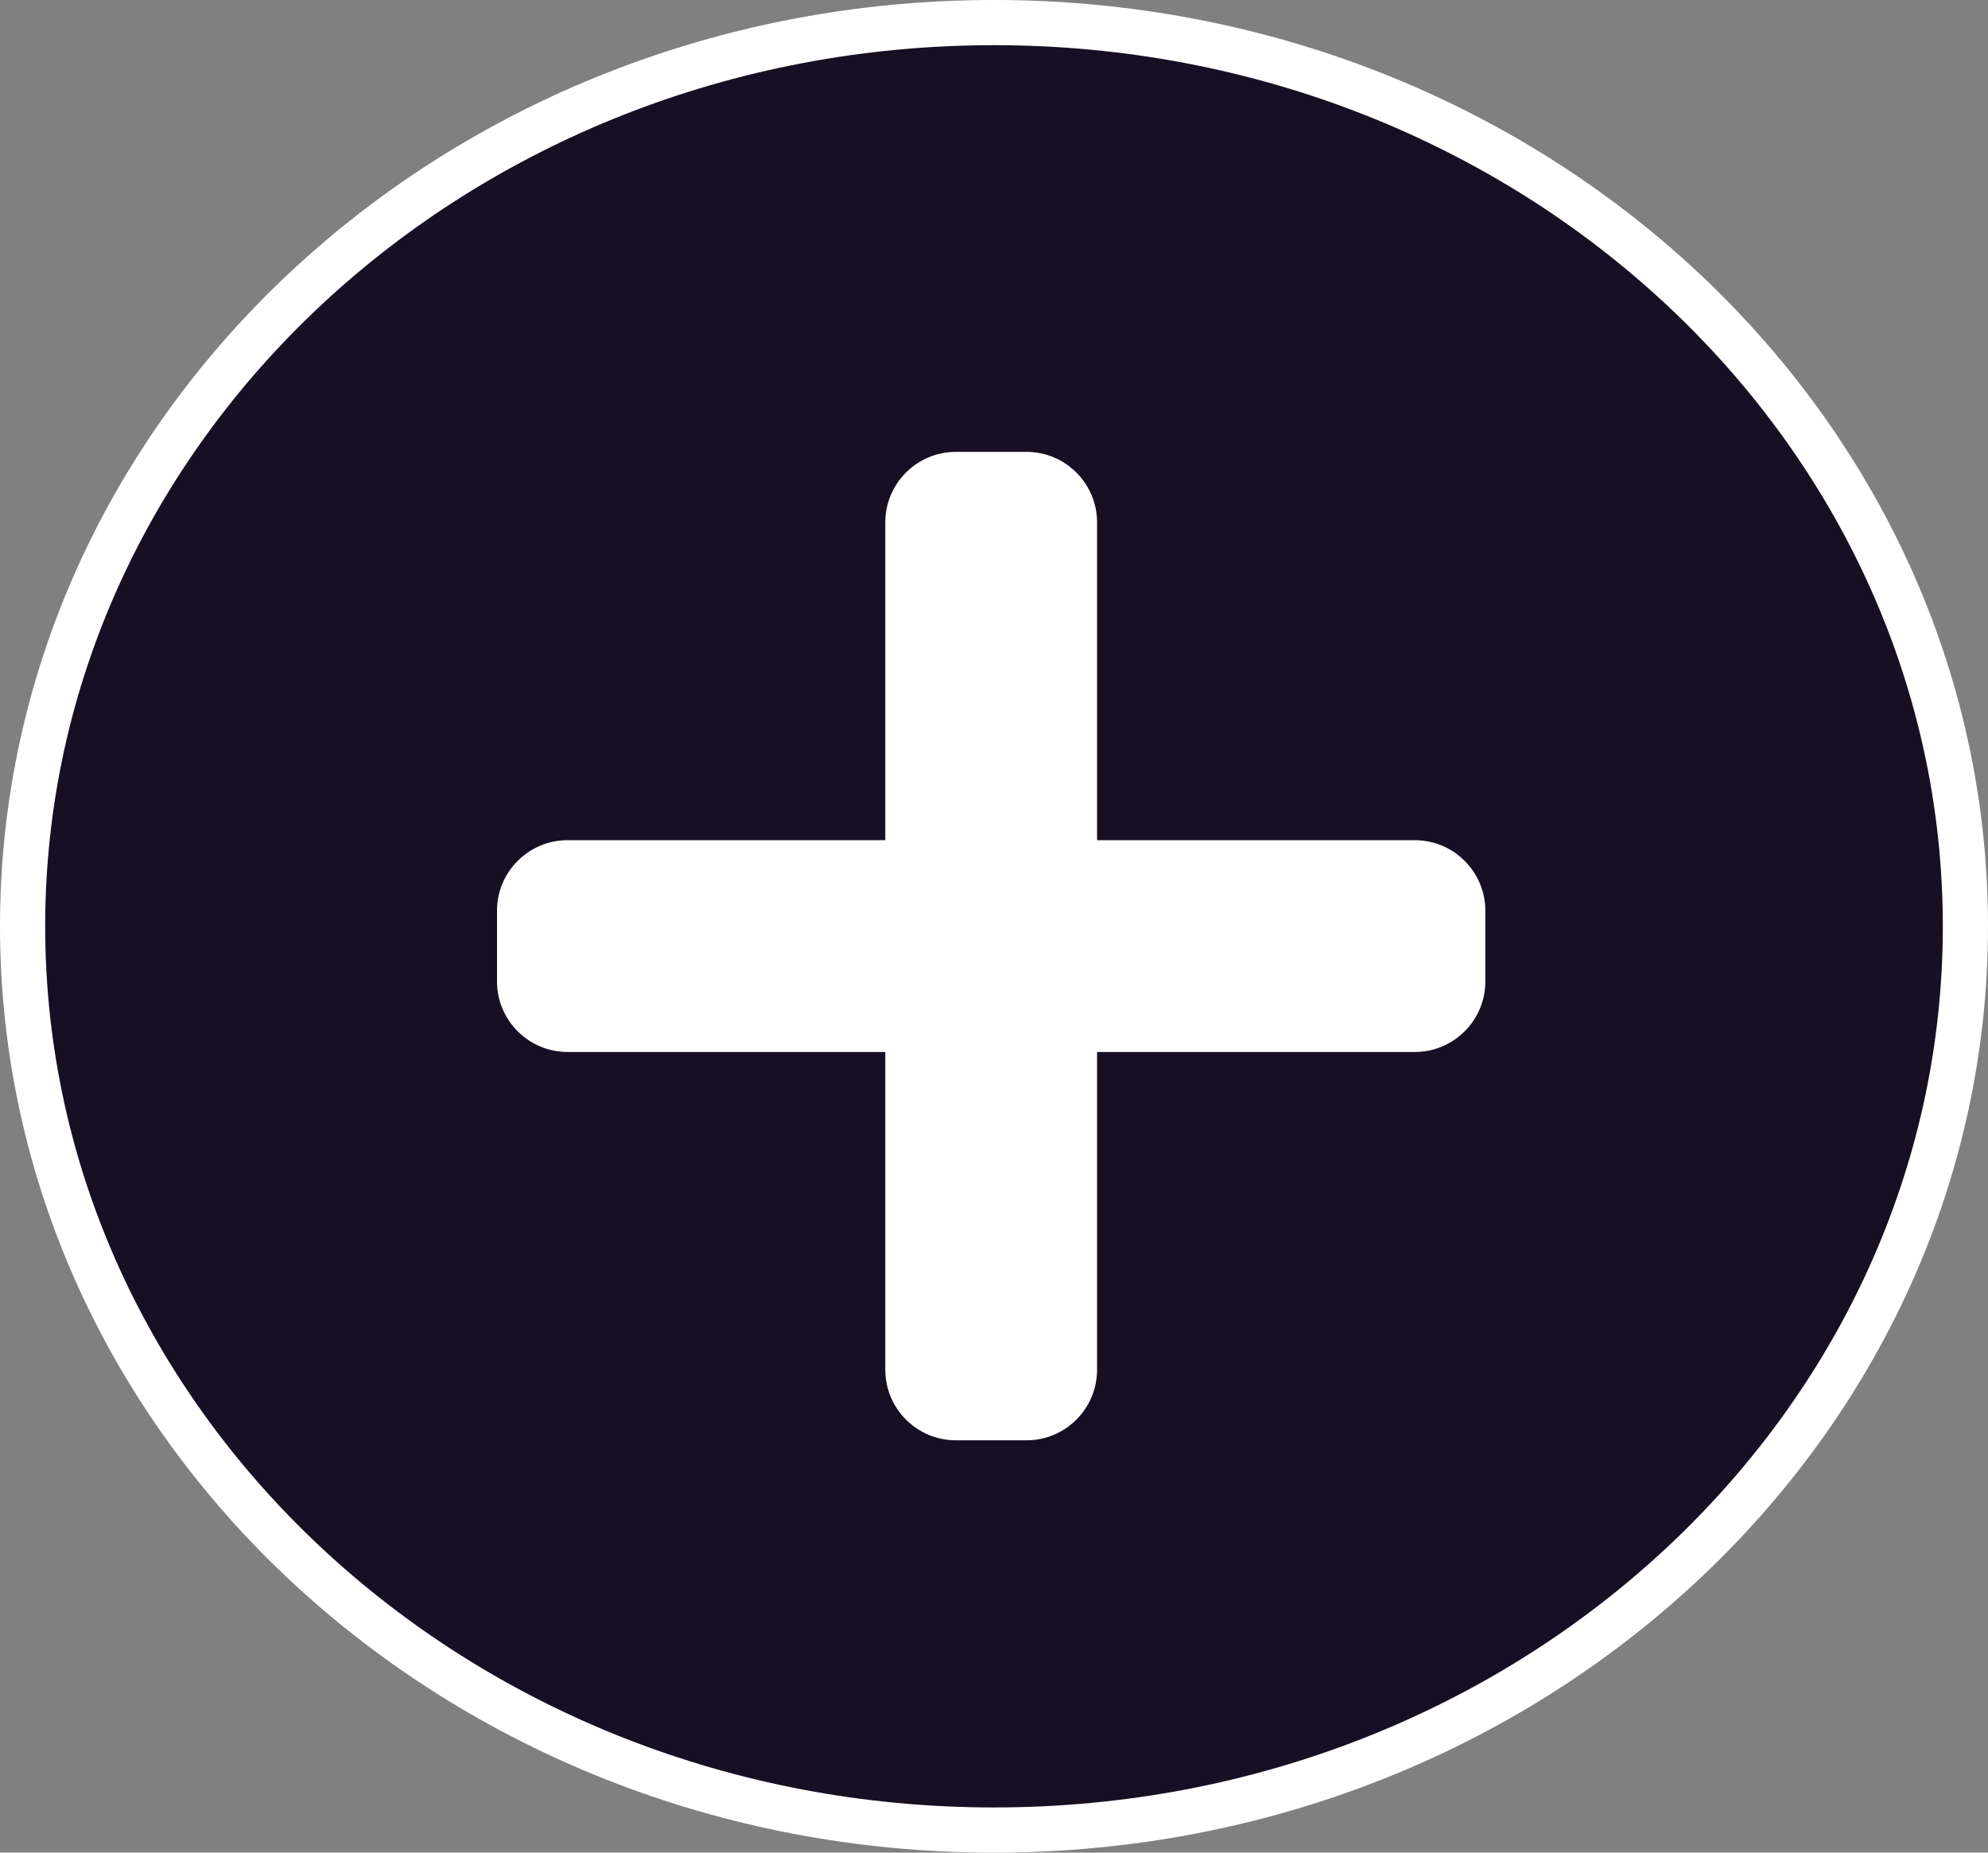 <svg width="44" height="41" viewBox="0 0 44 41" fill="none" xmlns="http://www.w3.org/2000/svg">
<rect x="0" y="0" width="44" height="41" fill="#808080" stroke="none"/>
<path d="M43.5 20.5C43.5 31.513 33.908 40.5 22 40.5C10.092 40.5 0.5 31.513 0.5 20.5C0.5 9.487 10.092 0.5 22 0.5C33.908 0.5 43.5 9.487 43.5 20.5Z" fill="#170F23" stroke="white"/>
<path d="M31.312 18.594H24.281V11.562C24.281 10.7 23.581 10 22.719 10H21.156C20.294 10 19.594 10.7 19.594 11.562V18.594H12.562C11.7 18.594 11 19.294 11 20.156V21.719C11 22.581 11.7 23.281 12.562 23.281H19.594V30.312C19.594 31.175 20.294 31.875 21.156 31.875H22.719C23.581 31.875 24.281 31.175 24.281 30.312V23.281H31.312C32.175 23.281 32.875 22.581 32.875 21.719V20.156C32.875 19.294 32.175 18.594 31.312 18.594Z" fill="white"/>
</svg>
